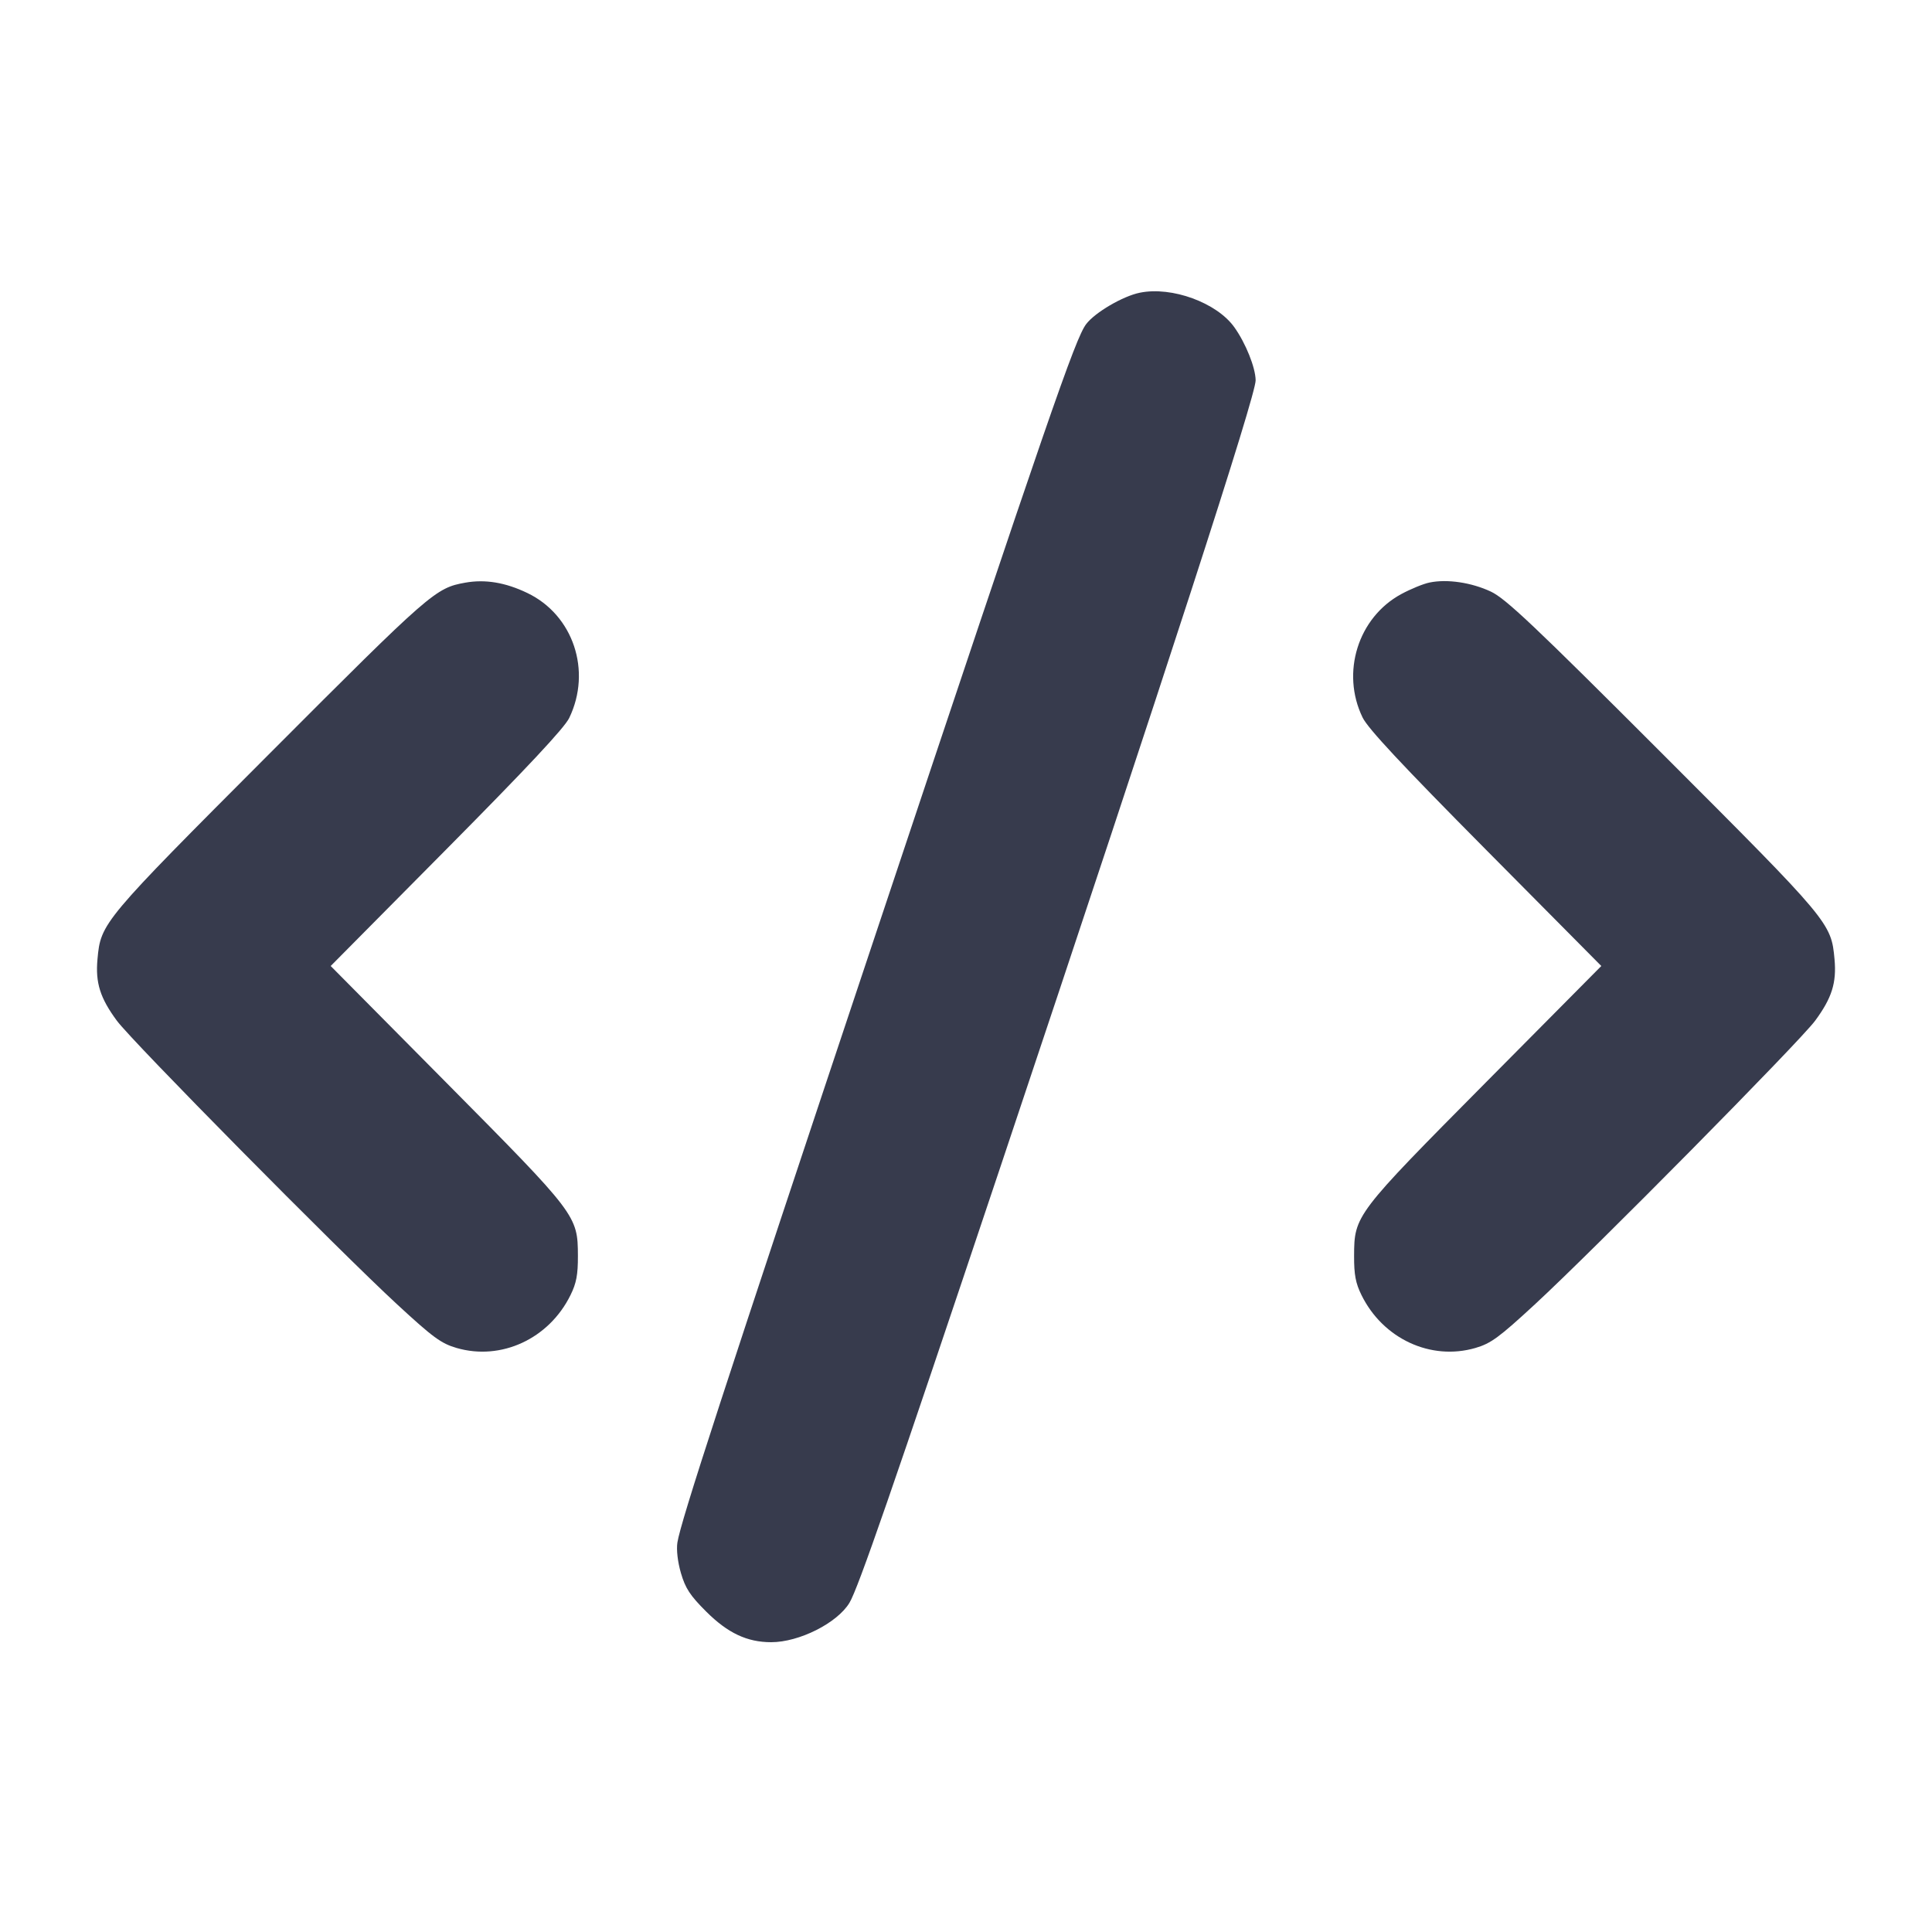 <svg width="24" height="24" viewBox="0 0 24 24" fill="none" xmlns="http://www.w3.org/2000/svg"><path d="M14.160 3.636 C 13.950 3.678,13.603 3.881,13.493 4.026 C 13.358 4.202,13.028 5.160,10.879 11.600 C 8.976 17.302,8.458 18.893,8.415 19.161 C 8.401 19.251,8.418 19.401,8.459 19.542 C 8.514 19.730,8.572 19.820,8.773 20.020 C 9.041 20.287,9.281 20.400,9.580 20.400 C 9.927 20.400,10.399 20.163,10.552 19.911 C 10.659 19.734,11.076 18.532,12.426 14.500 C 14.507 8.283,15.601 4.910,15.598 4.724 C 15.596 4.566,15.475 4.264,15.334 4.066 C 15.117 3.760,14.556 3.555,14.160 3.636 M5.780 7.238 C 5.410 7.304,5.351 7.355,3.359 9.351 C 1.267 11.447,1.252 11.465,1.211 11.915 C 1.184 12.209,1.244 12.398,1.452 12.680 C 1.645 12.941,4.198 15.525,4.935 16.205 C 5.379 16.615,5.480 16.689,5.672 16.745 C 6.226 16.906,6.820 16.631,7.087 16.088 C 7.160 15.941,7.180 15.834,7.179 15.600 C 7.177 15.100,7.165 15.085,5.546 13.451 L 4.108 12.000 5.546 10.549 C 6.546 9.540,7.011 9.043,7.071 8.919 C 7.354 8.333,7.121 7.639,6.550 7.366 C 6.277 7.235,6.027 7.194,5.780 7.238 M17.760 7.236 C 17.683 7.251,17.523 7.317,17.405 7.381 C 16.870 7.672,16.656 8.355,16.926 8.912 C 16.991 9.048,17.413 9.500,18.454 10.550 L 19.892 12.000 18.454 13.450 C 16.835 15.083,16.823 15.098,16.821 15.600 C 16.820 15.834,16.840 15.941,16.913 16.088 C 17.180 16.631,17.774 16.906,18.328 16.745 C 18.520 16.689,18.621 16.615,19.065 16.205 C 19.802 15.525,22.355 12.941,22.548 12.680 C 22.756 12.398,22.816 12.209,22.789 11.915 C 22.748 11.465,22.732 11.446,20.663 9.376 C 19.051 7.763,18.704 7.436,18.520 7.349 C 18.279 7.236,17.978 7.191,17.760 7.236 " fill="#373B4D" stroke="none" fill-rule="evenodd"></path></svg>